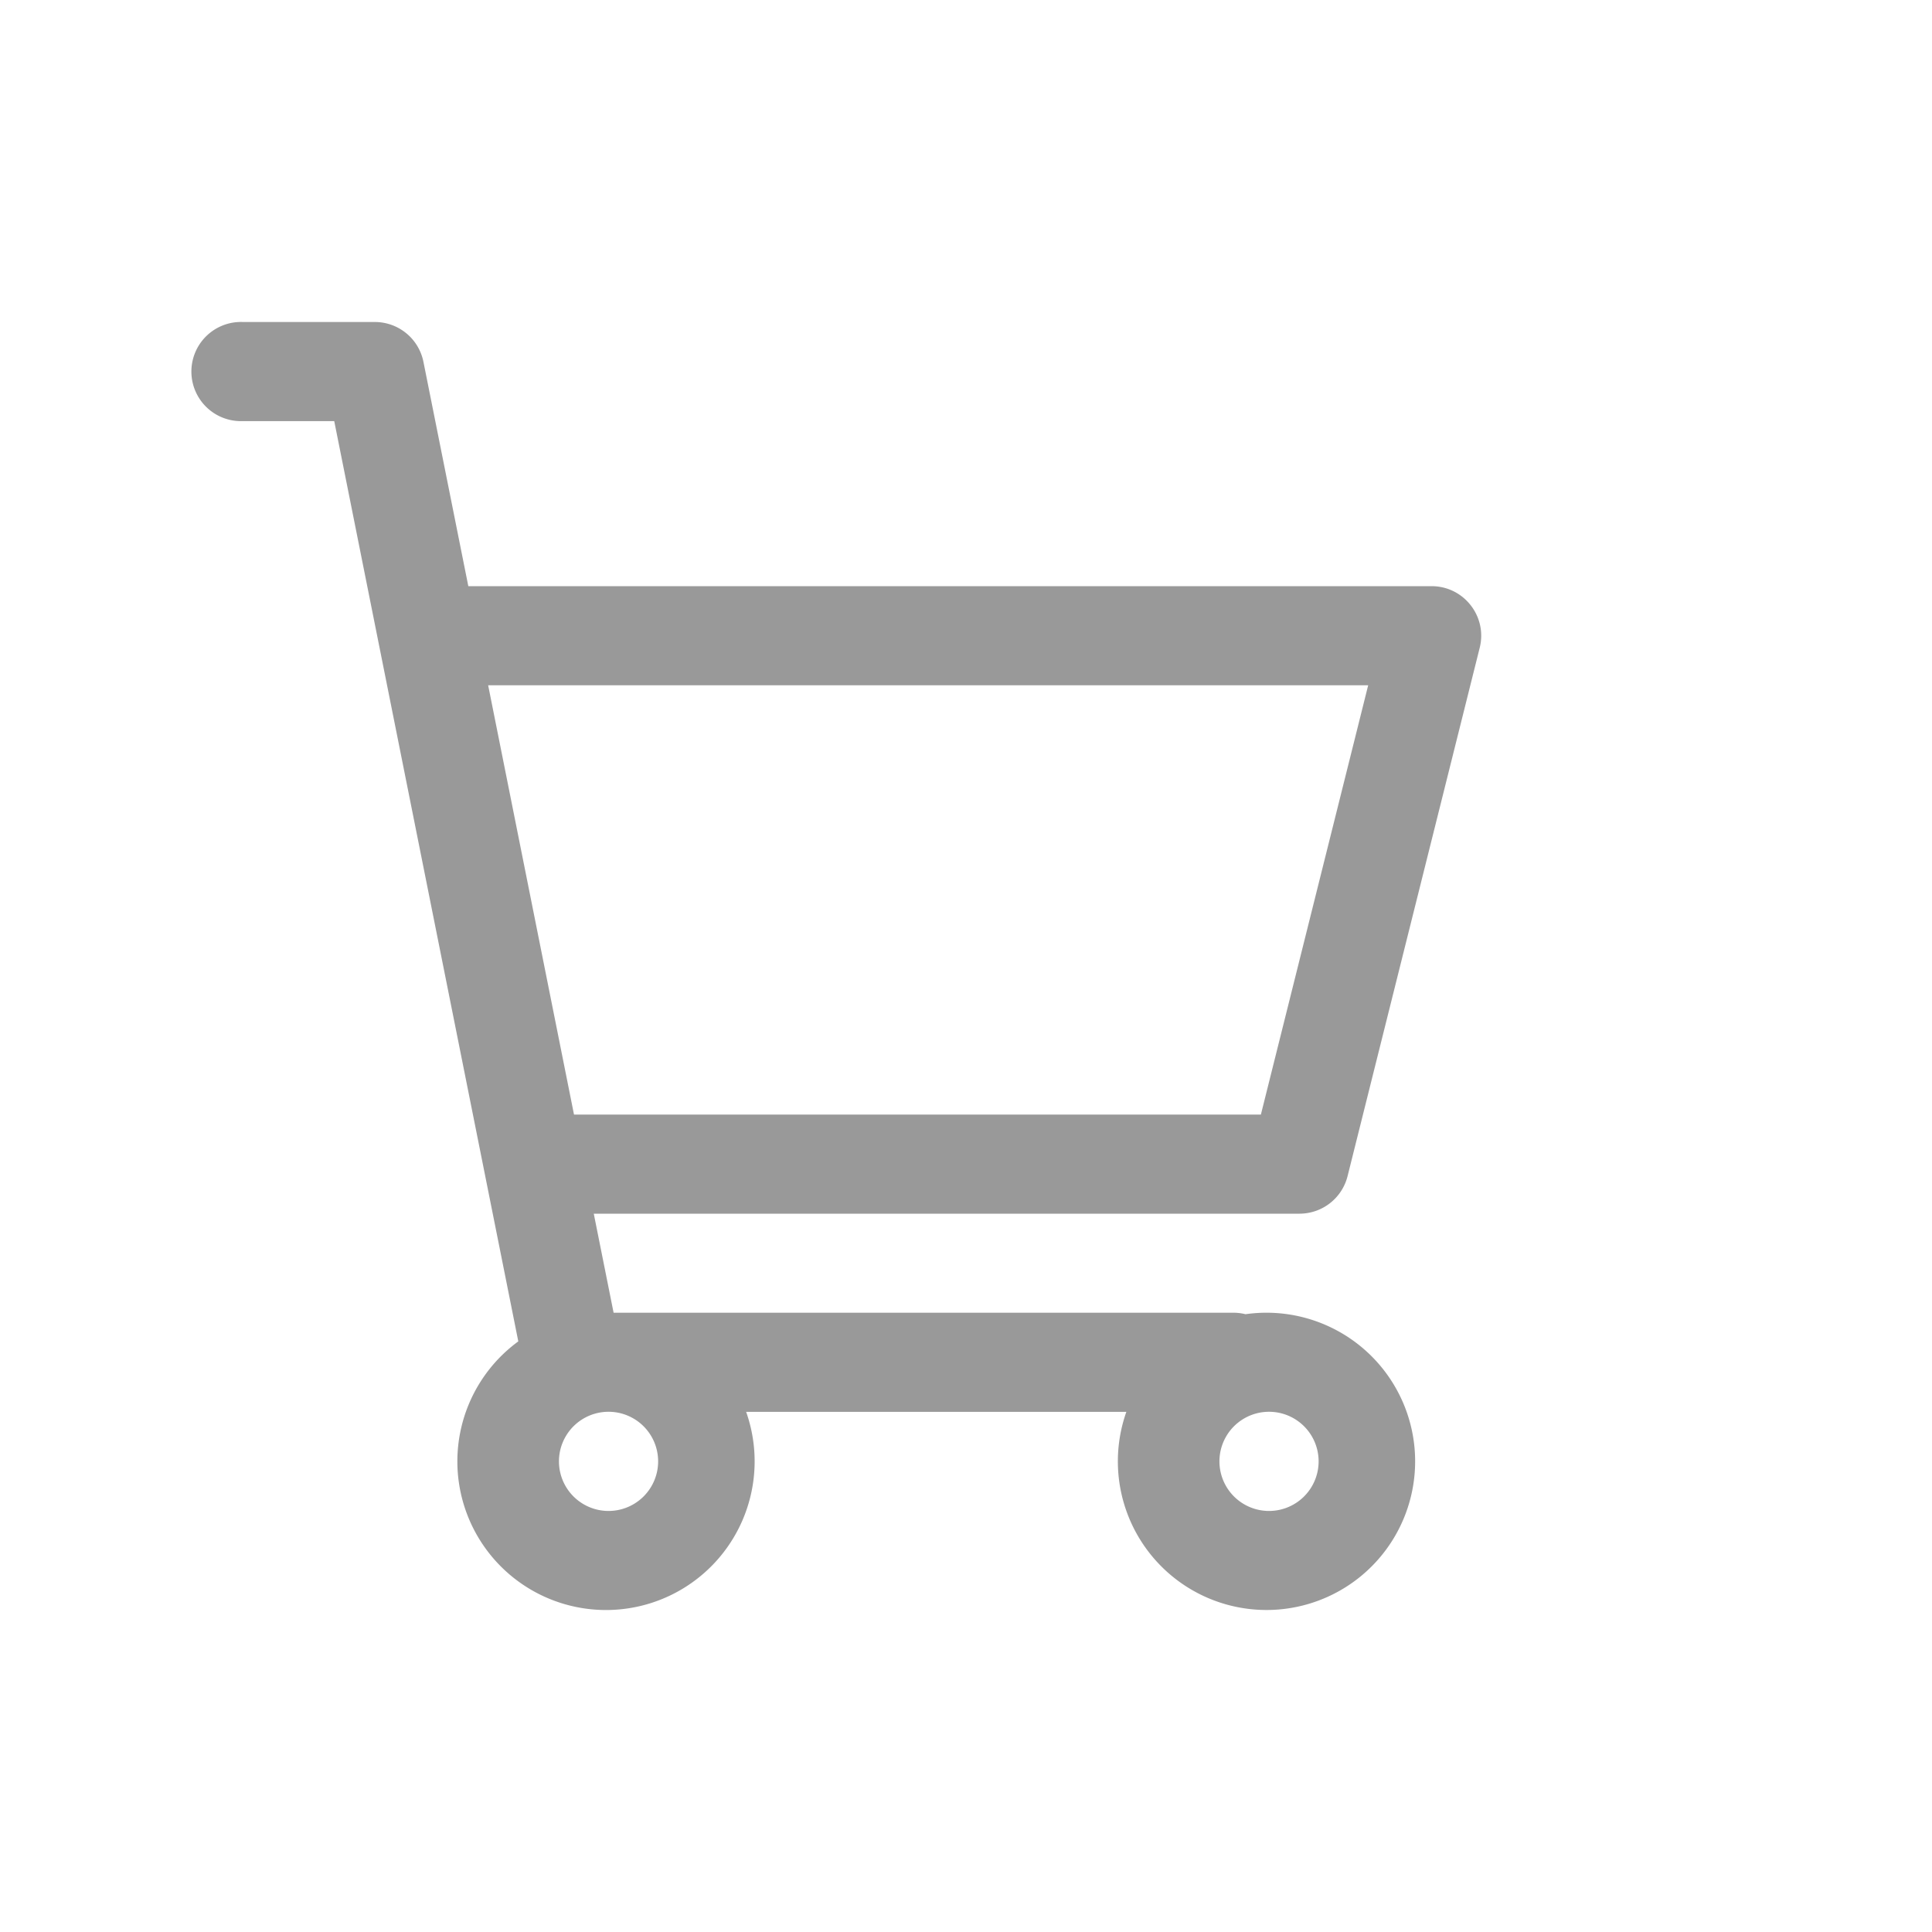<?xml version="1.0" standalone="no"?><!DOCTYPE svg PUBLIC "-//W3C//DTD SVG 1.1//EN" "http://www.w3.org/Graphics/SVG/1.1/DTD/svg11.dtd"><svg t="1569059584064" class="icon" viewBox="0 0 1024 1024" version="1.1" xmlns="http://www.w3.org/2000/svg" p-id="2701" xmlns:xlink="http://www.w3.org/1999/xlink" width="200" height="200"><defs><style type="text/css"></style></defs><path d="M660.139 696.559a78.78 78.78 0 1 1-63.147 51.746h-201.523a78.78 78.78 0 1 1-120.764-37.342L177.152 223.198H128.683A26.283 26.283 0 1 1 128.683 170.667h69.973a26.283 26.283 0 0 1 25.771 21.094l23.791 118.921H758.784c17.067 0 29.628 16.043 25.498 32.631l-70.042 280.064a26.283 26.283 0 0 1-25.463 19.9H314.709l10.513 52.497h328.567a26.283 26.283 0 0 1 6.349 0.785zM258.731 363.213l45.5 227.533h364.066l56.866-227.533H258.731z m62.464 437.589a26.283 26.283 0 1 0 0-52.497 26.283 26.283 0 0 0 0 52.497z m350.071 0a26.283 26.283 0 1 0 0-52.497 26.283 26.283 0 0 0 0 52.497z" fill="#999999" p-id="2702"></path></svg>